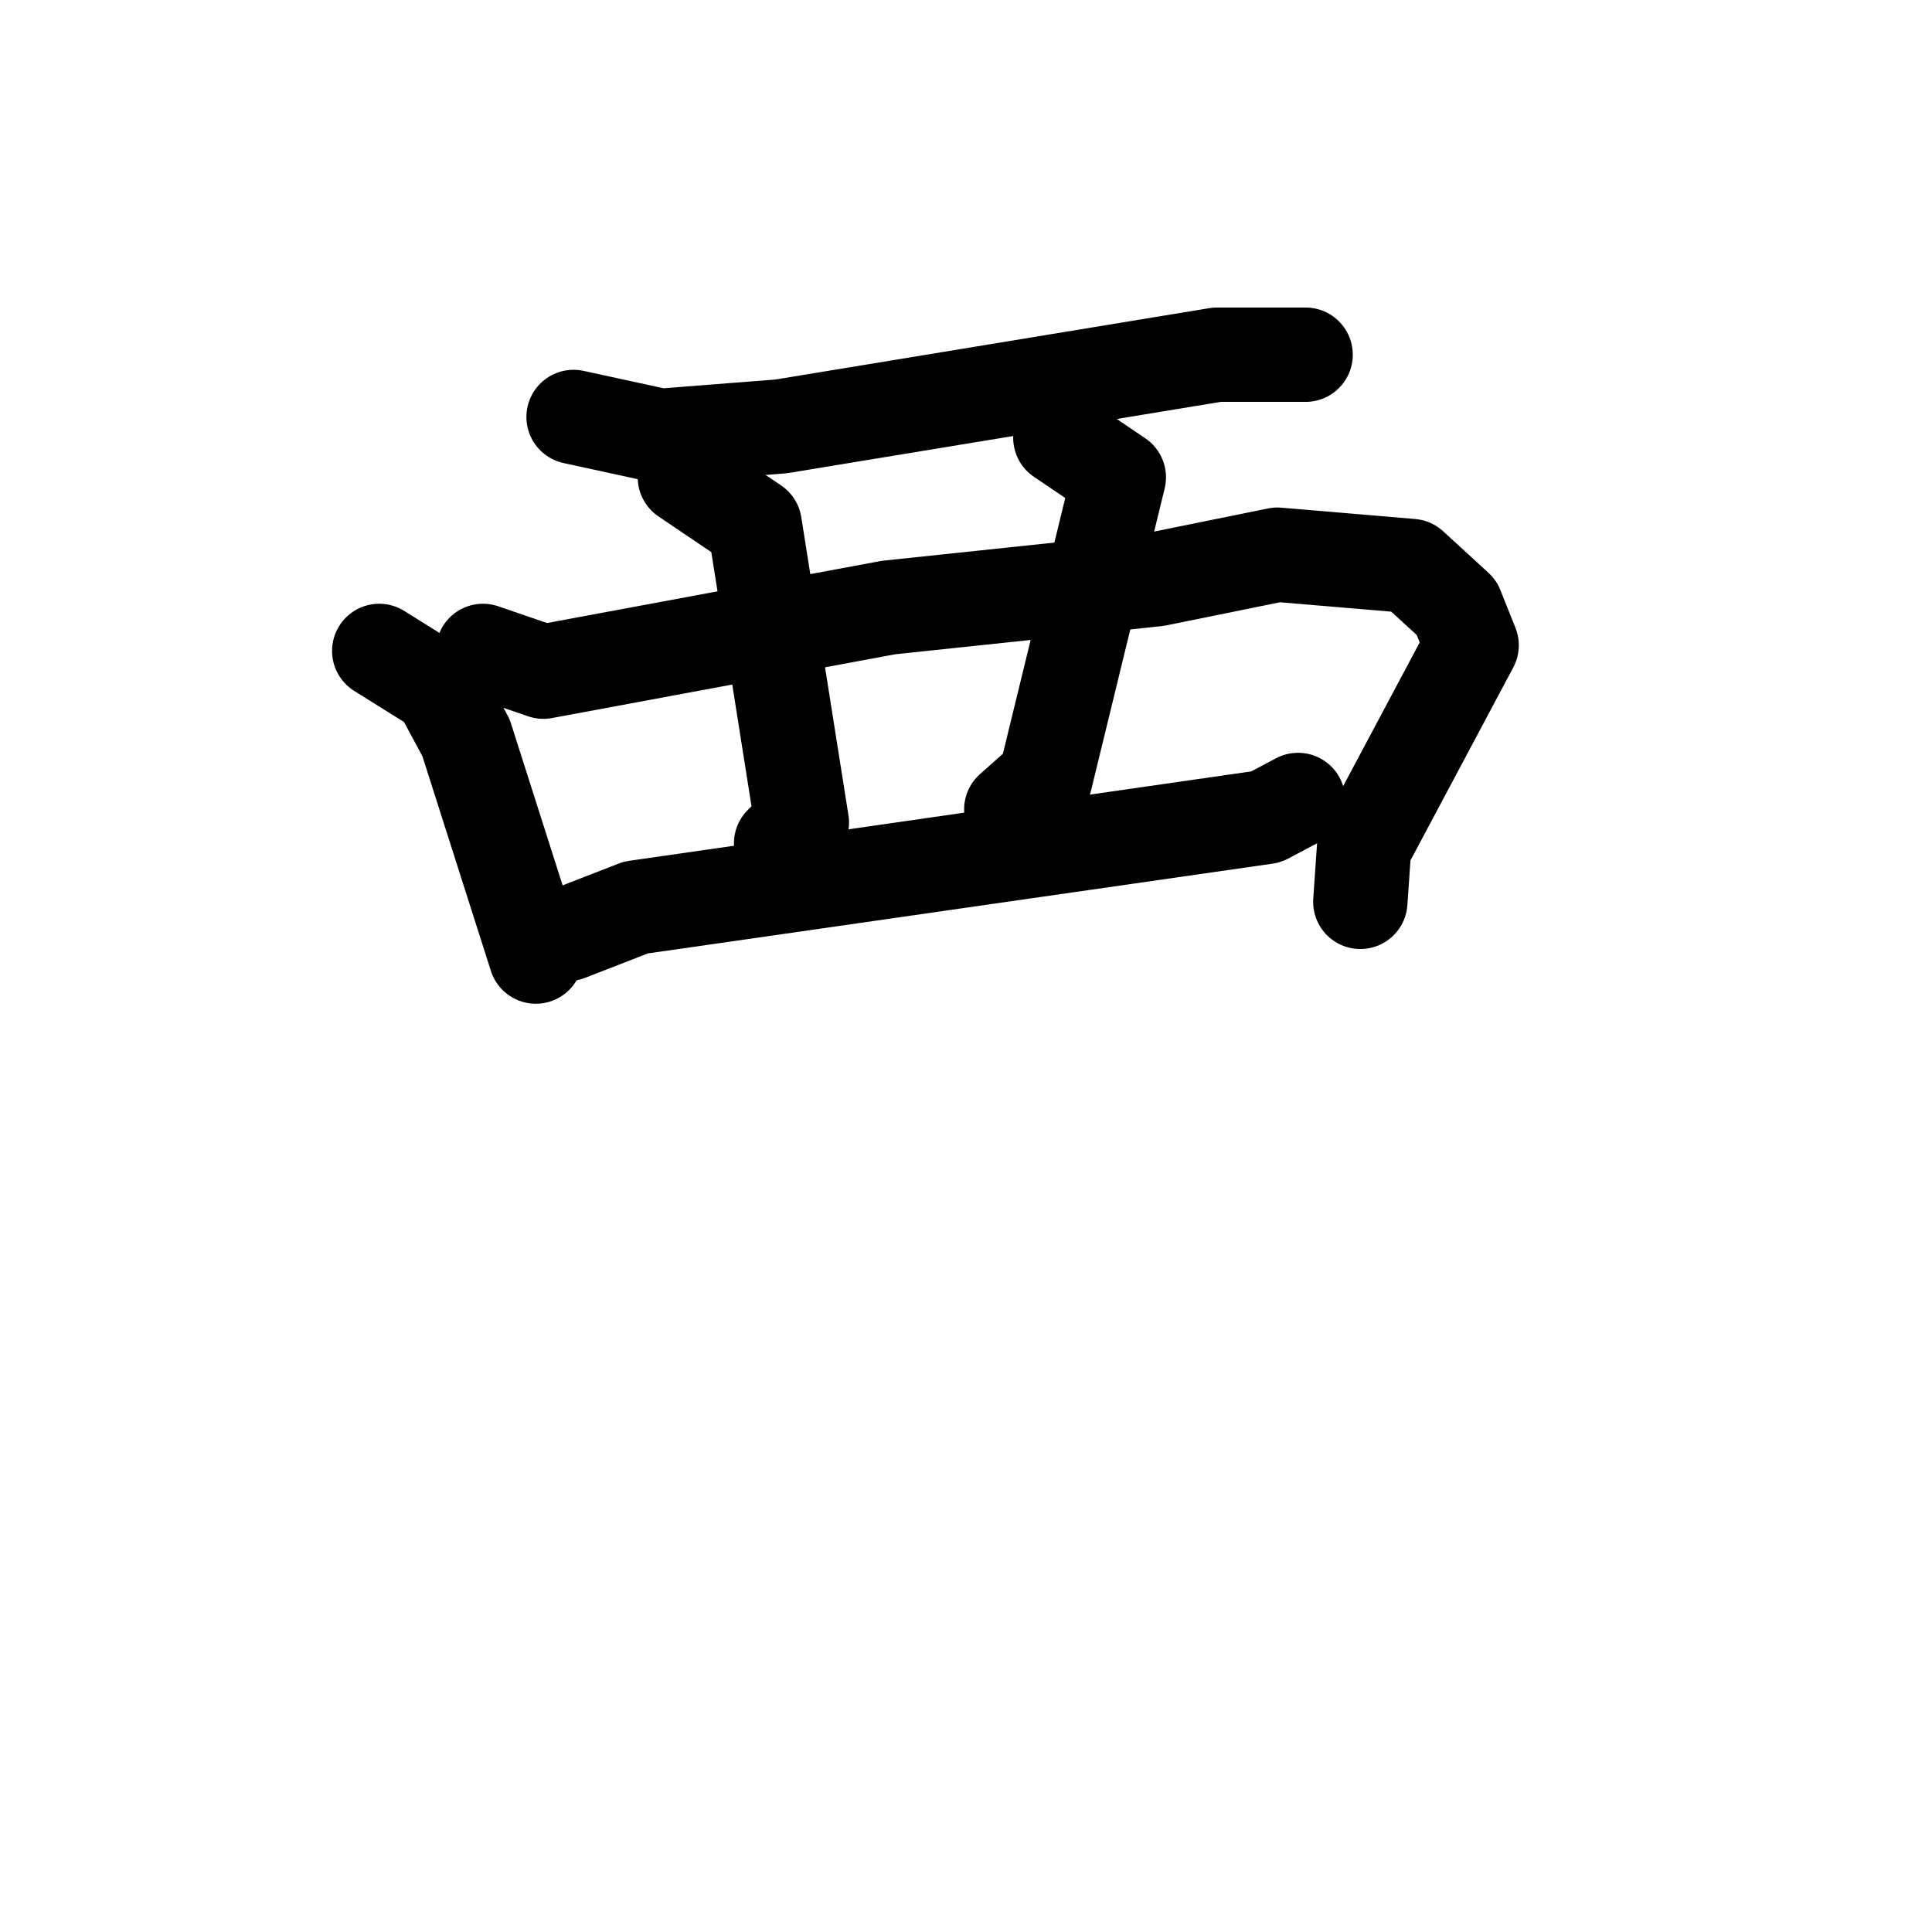 <svg xmlns="http://www.w3.org/2000/svg" viewBox="0 0 1024 1024">
  <g style="fill:none;stroke:#000000;stroke-width:50;stroke-linecap:round;stroke-linejoin:round;" transform="scale(1, 1) translate(0, 0)">
    <path d="M 304.0,221.0 L 350.0,231.0 L 414.0,226.0 L 645.0,188.0 L 692.0,188.0"/>
    <path d="M 201.0,345.0 L 233.0,365.0 L 247.0,391.0 L 284.0,507.0"/>
    <path d="M 256.0,345.0 L 288.0,356.0 L 471.0,322.0 L 613.0,307.0 L 677.0,294.0 L 748.0,300.0 L 772.0,322.0 L 780.0,342.0 L 723.0,449.0 L 721.0,478.0"/>
    <path d="M 363.0,253.0 L 400.0,278.0 L 425.0,436.0 L 414.0,447.0"/>
    <path d="M 562.0,232.0 L 593.0,253.0 L 554.0,413.0 L 536.0,429.0"/>
    <path d="M 301.0,495.0 L 337.0,481.0 L 671.0,433.0 L 688.0,424.0"/>
  </g>
</svg>
